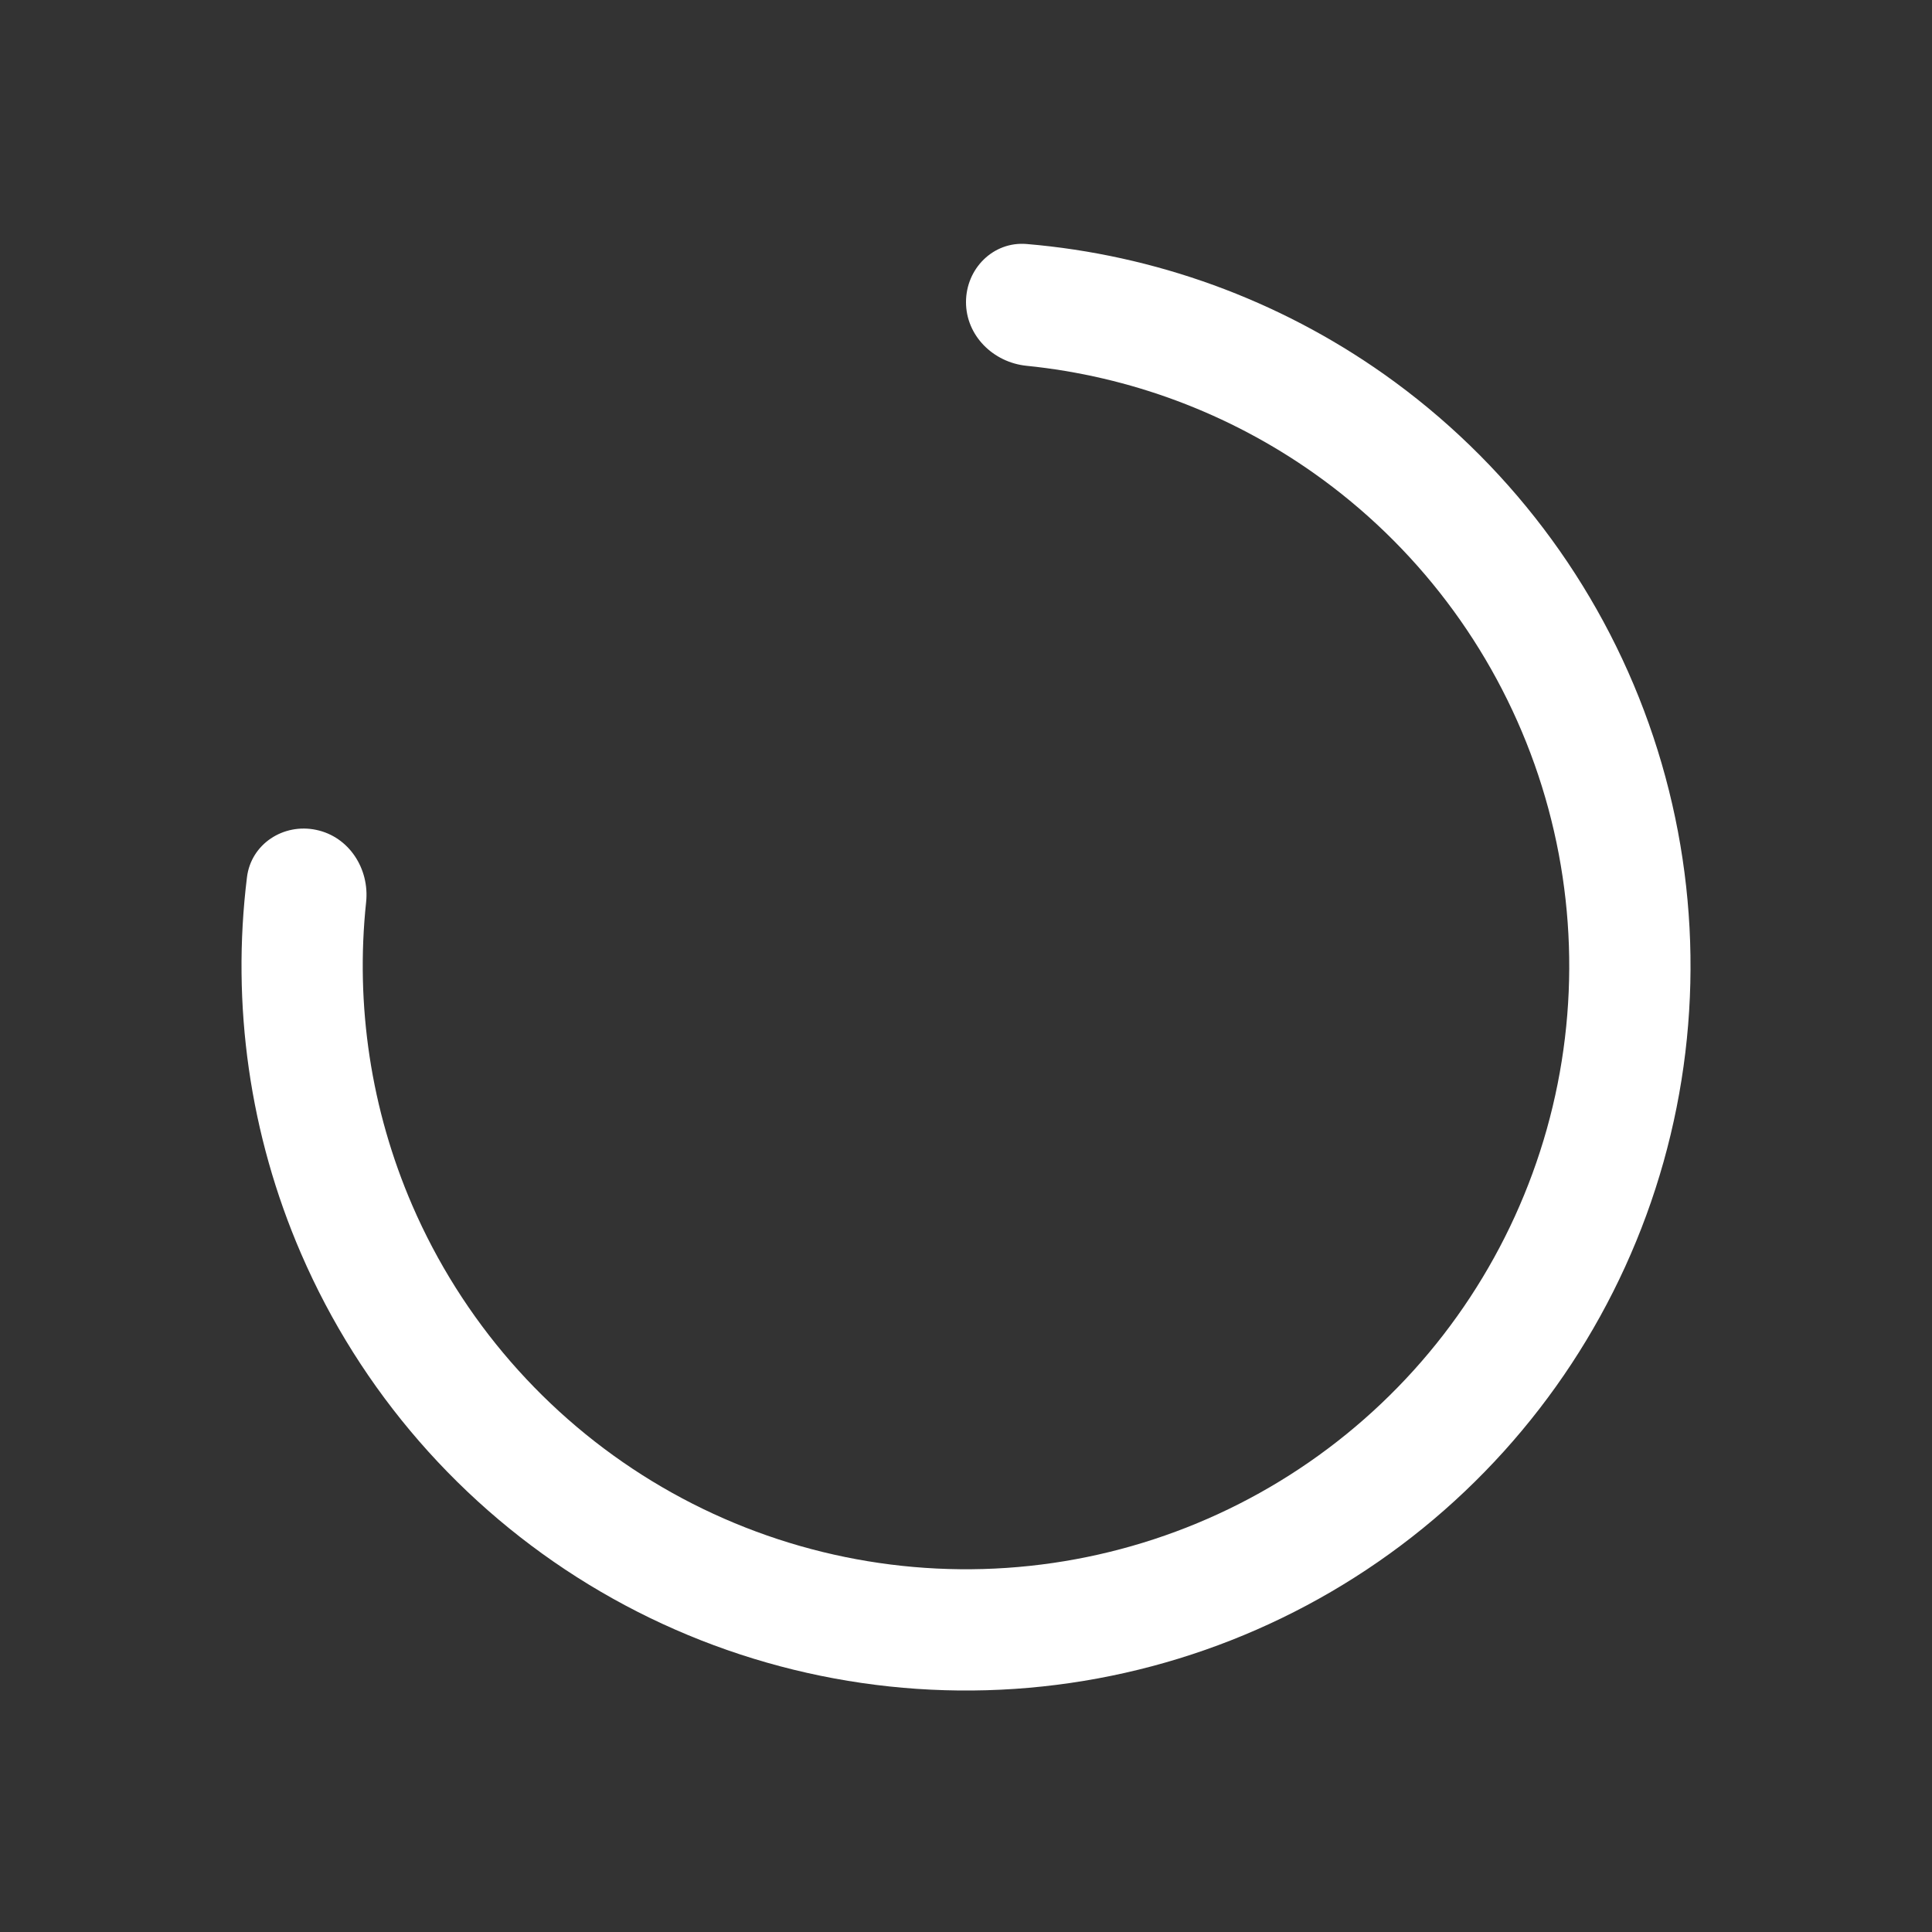 <svg width="24" height="24" viewBox="0 0 24 24" fill="none" xmlns="http://www.w3.org/2000/svg">
<rect x="0" y="0" width="24" height="24" fill="#333333" stroke="none"/>
<g id="Icon/Interface/Loading">
<path id="Ellipse 156" d="M12 3.753C12 3.337 12.338 2.997 12.752 3.031C14.345 3.165 15.879 3.721 17.192 4.648C18.71 5.721 19.86 7.237 20.482 8.99C21.104 10.742 21.168 12.644 20.665 14.434C20.162 16.224 19.117 17.814 17.674 18.986C16.231 20.158 14.46 20.855 12.605 20.98C10.75 21.105 8.901 20.652 7.314 19.684C5.727 18.716 4.478 17.28 3.74 15.573C3.102 14.098 2.872 12.483 3.068 10.897C3.119 10.484 3.521 10.223 3.928 10.309C4.336 10.394 4.592 10.793 4.548 11.207C4.412 12.487 4.608 13.786 5.122 14.975C5.737 16.396 6.777 17.592 8.098 18.398C9.42 19.204 10.959 19.581 12.504 19.477C14.048 19.373 15.523 18.793 16.724 17.817C17.926 16.841 18.796 15.517 19.215 14.026C19.633 12.536 19.58 10.952 19.062 9.493C18.544 8.035 17.587 6.772 16.323 5.879C15.264 5.131 14.033 4.673 12.752 4.544C12.338 4.502 12 4.169 12 3.753Z" fill="#ffffff"/>
</g>
</svg>
